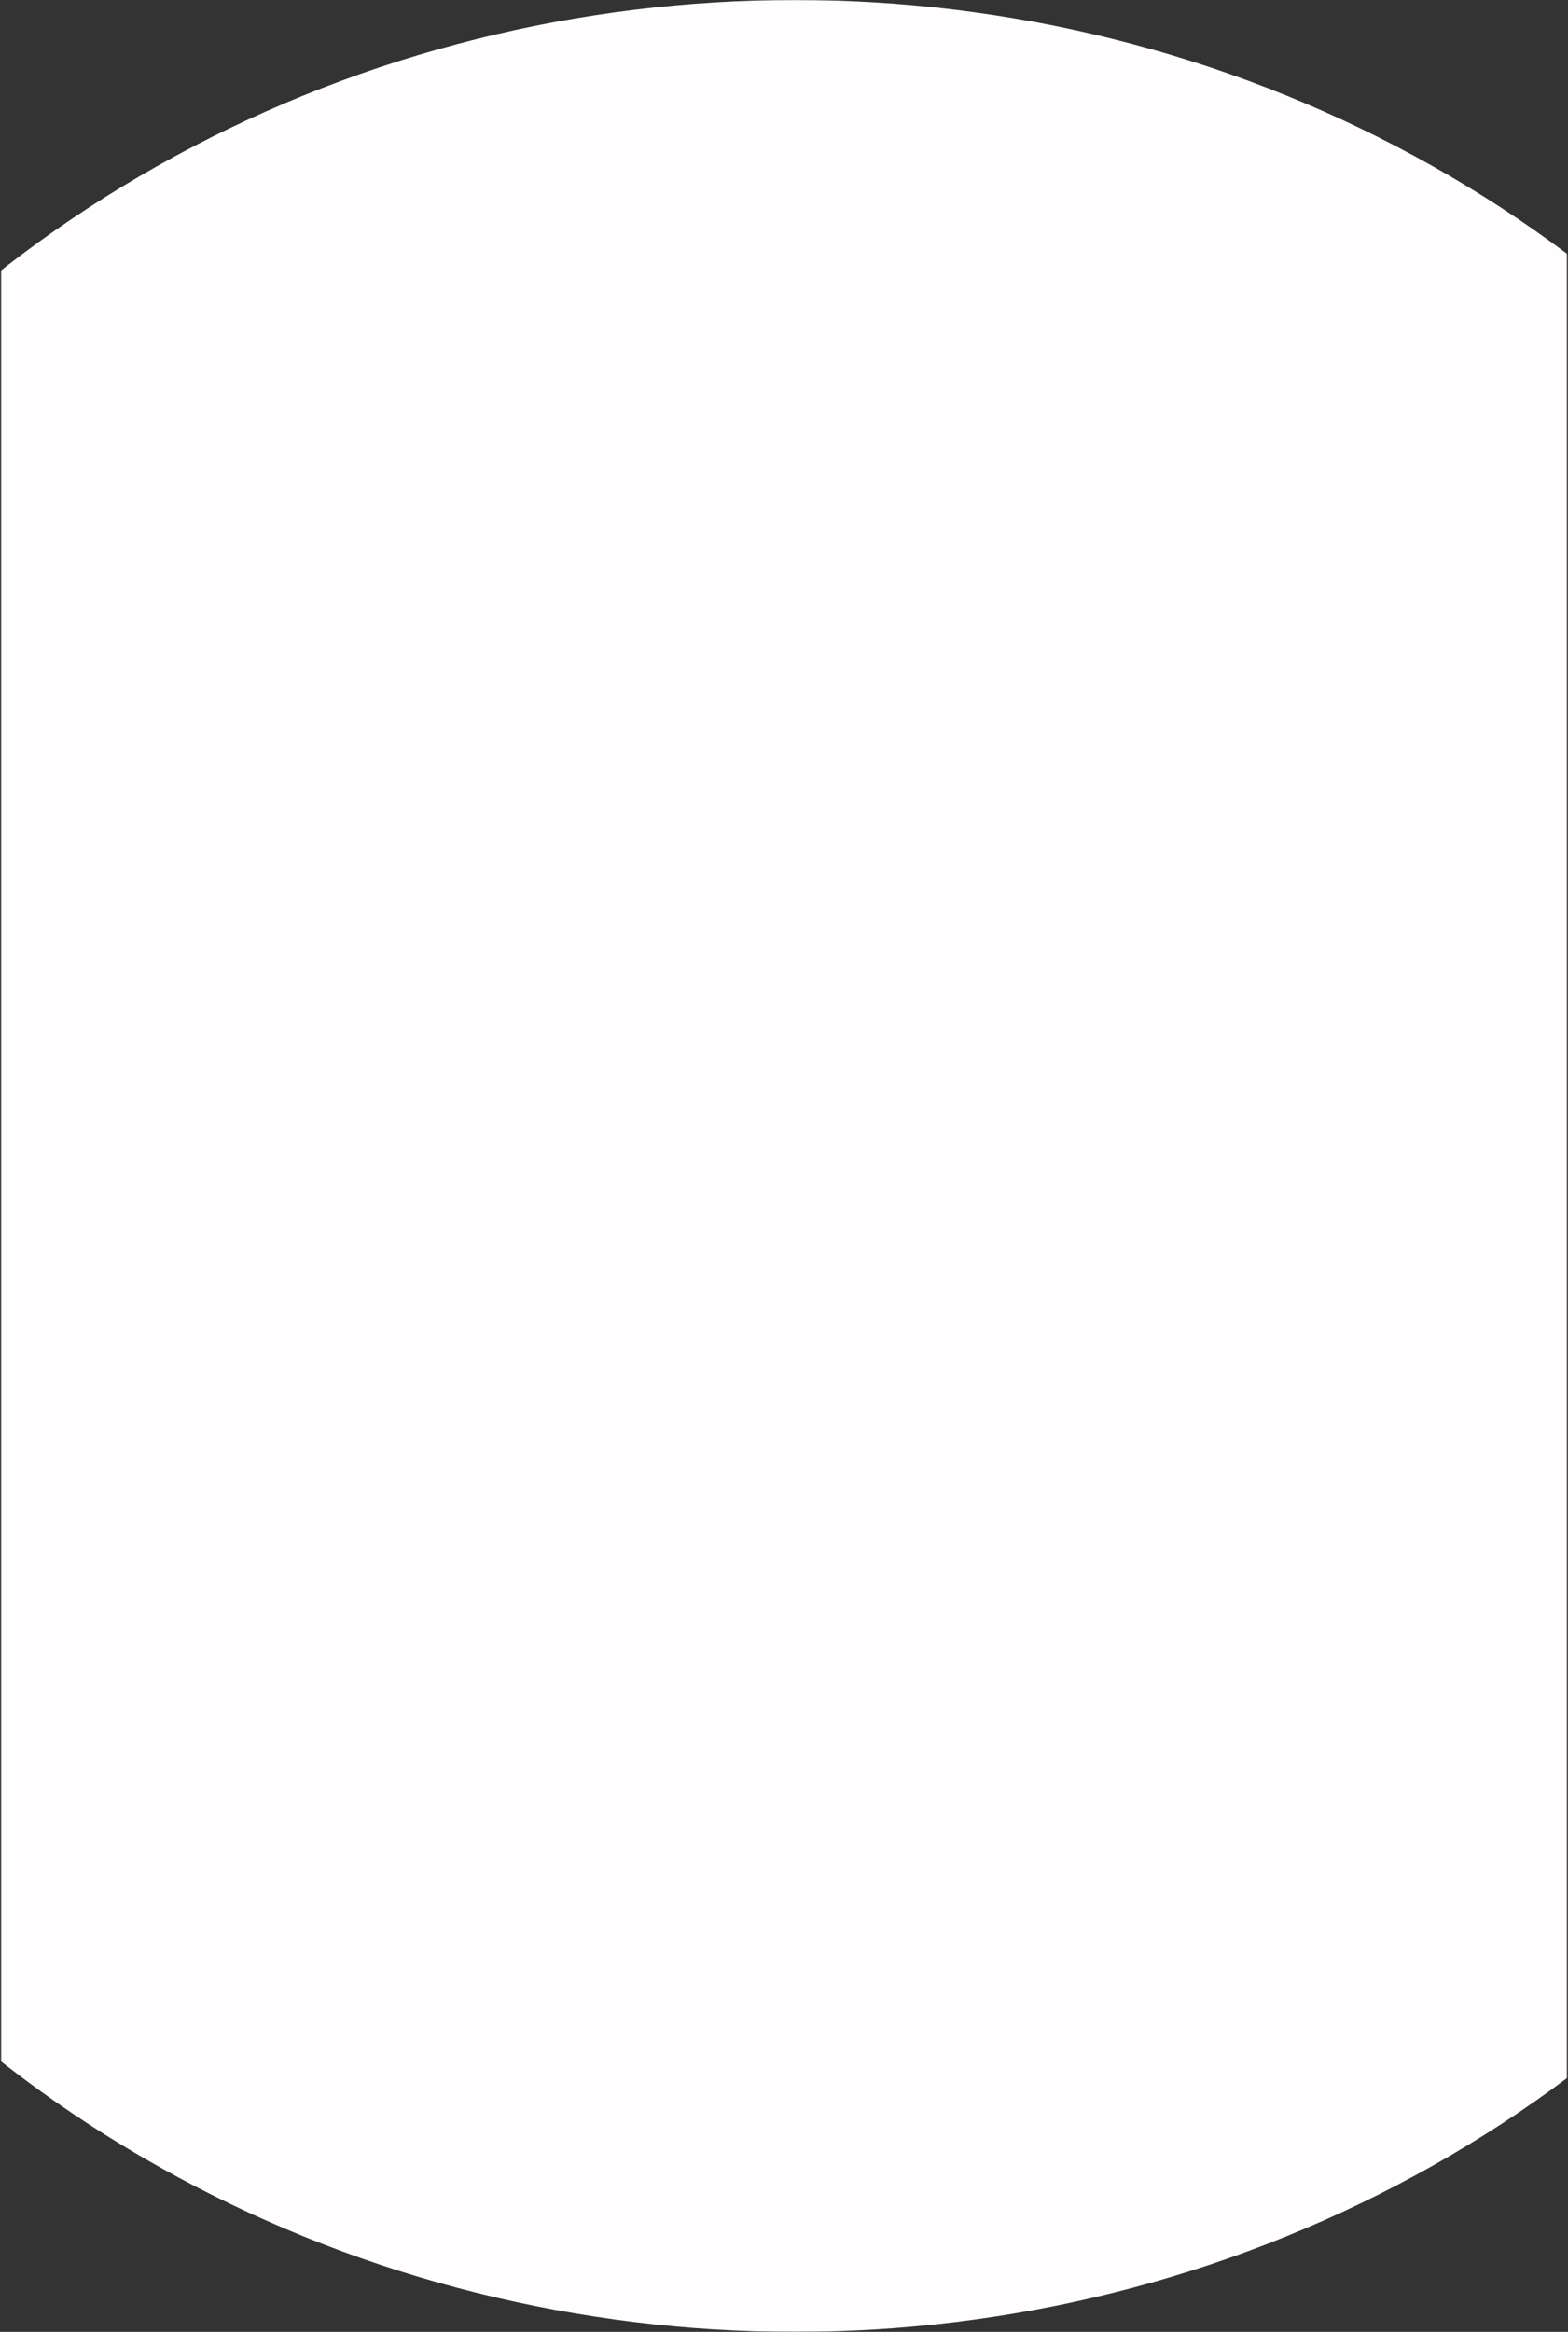 <?xml version="1.0" encoding="UTF-8"?>
<svg width="1359px" height="2021px" viewBox="0 0 1359 2021" version="1.1" xmlns="http://www.w3.org/2000/svg" xmlns:xlink="http://www.w3.org/1999/xlink">
    <rect x="0" y="0" width="1359" height="2021" fill="#333333" stroke="none"/>
    <!-- Generator: Sketch 43.2 (39069) - http://www.bohemiancoding.com/sketch -->
    <title>Clipped Copy</title>
    <desc>Created with Sketch.</desc>
    <defs>
        <rect id="path-1" x="0.994" y="0" width="1357.02" height="2021"></rect>
    </defs>
    <g id="Page-1" stroke="none" stroke-width="1" fill="none" fill-rule="evenodd">
        <g id="yyy" transform="translate(-3746, -5938)">
            <g id="Clipped-Copy" transform="translate(3746, 5938)">
                <mask id="mask-2" fill="white">
                    <use xlink:href="#path-1"></use>
                </mask>
                <g id="Rectangle-path"></g>
                <g id="Group" mask="url(#mask-2)" fill-rule="nonzero" fill="#FFFDFD">
                    <g transform="translate(-386, 0)" id="Oval">
                        <ellipse transform="translate(1074.941, 1010.5) rotate(-180) translate(-1074.941, -1010.5) " cx="1074.941" cy="1010.5" rx="1074.39" ry="1010.5"></ellipse>
                    </g>
                </g>
            </g>
        </g>
    </g>
</svg>